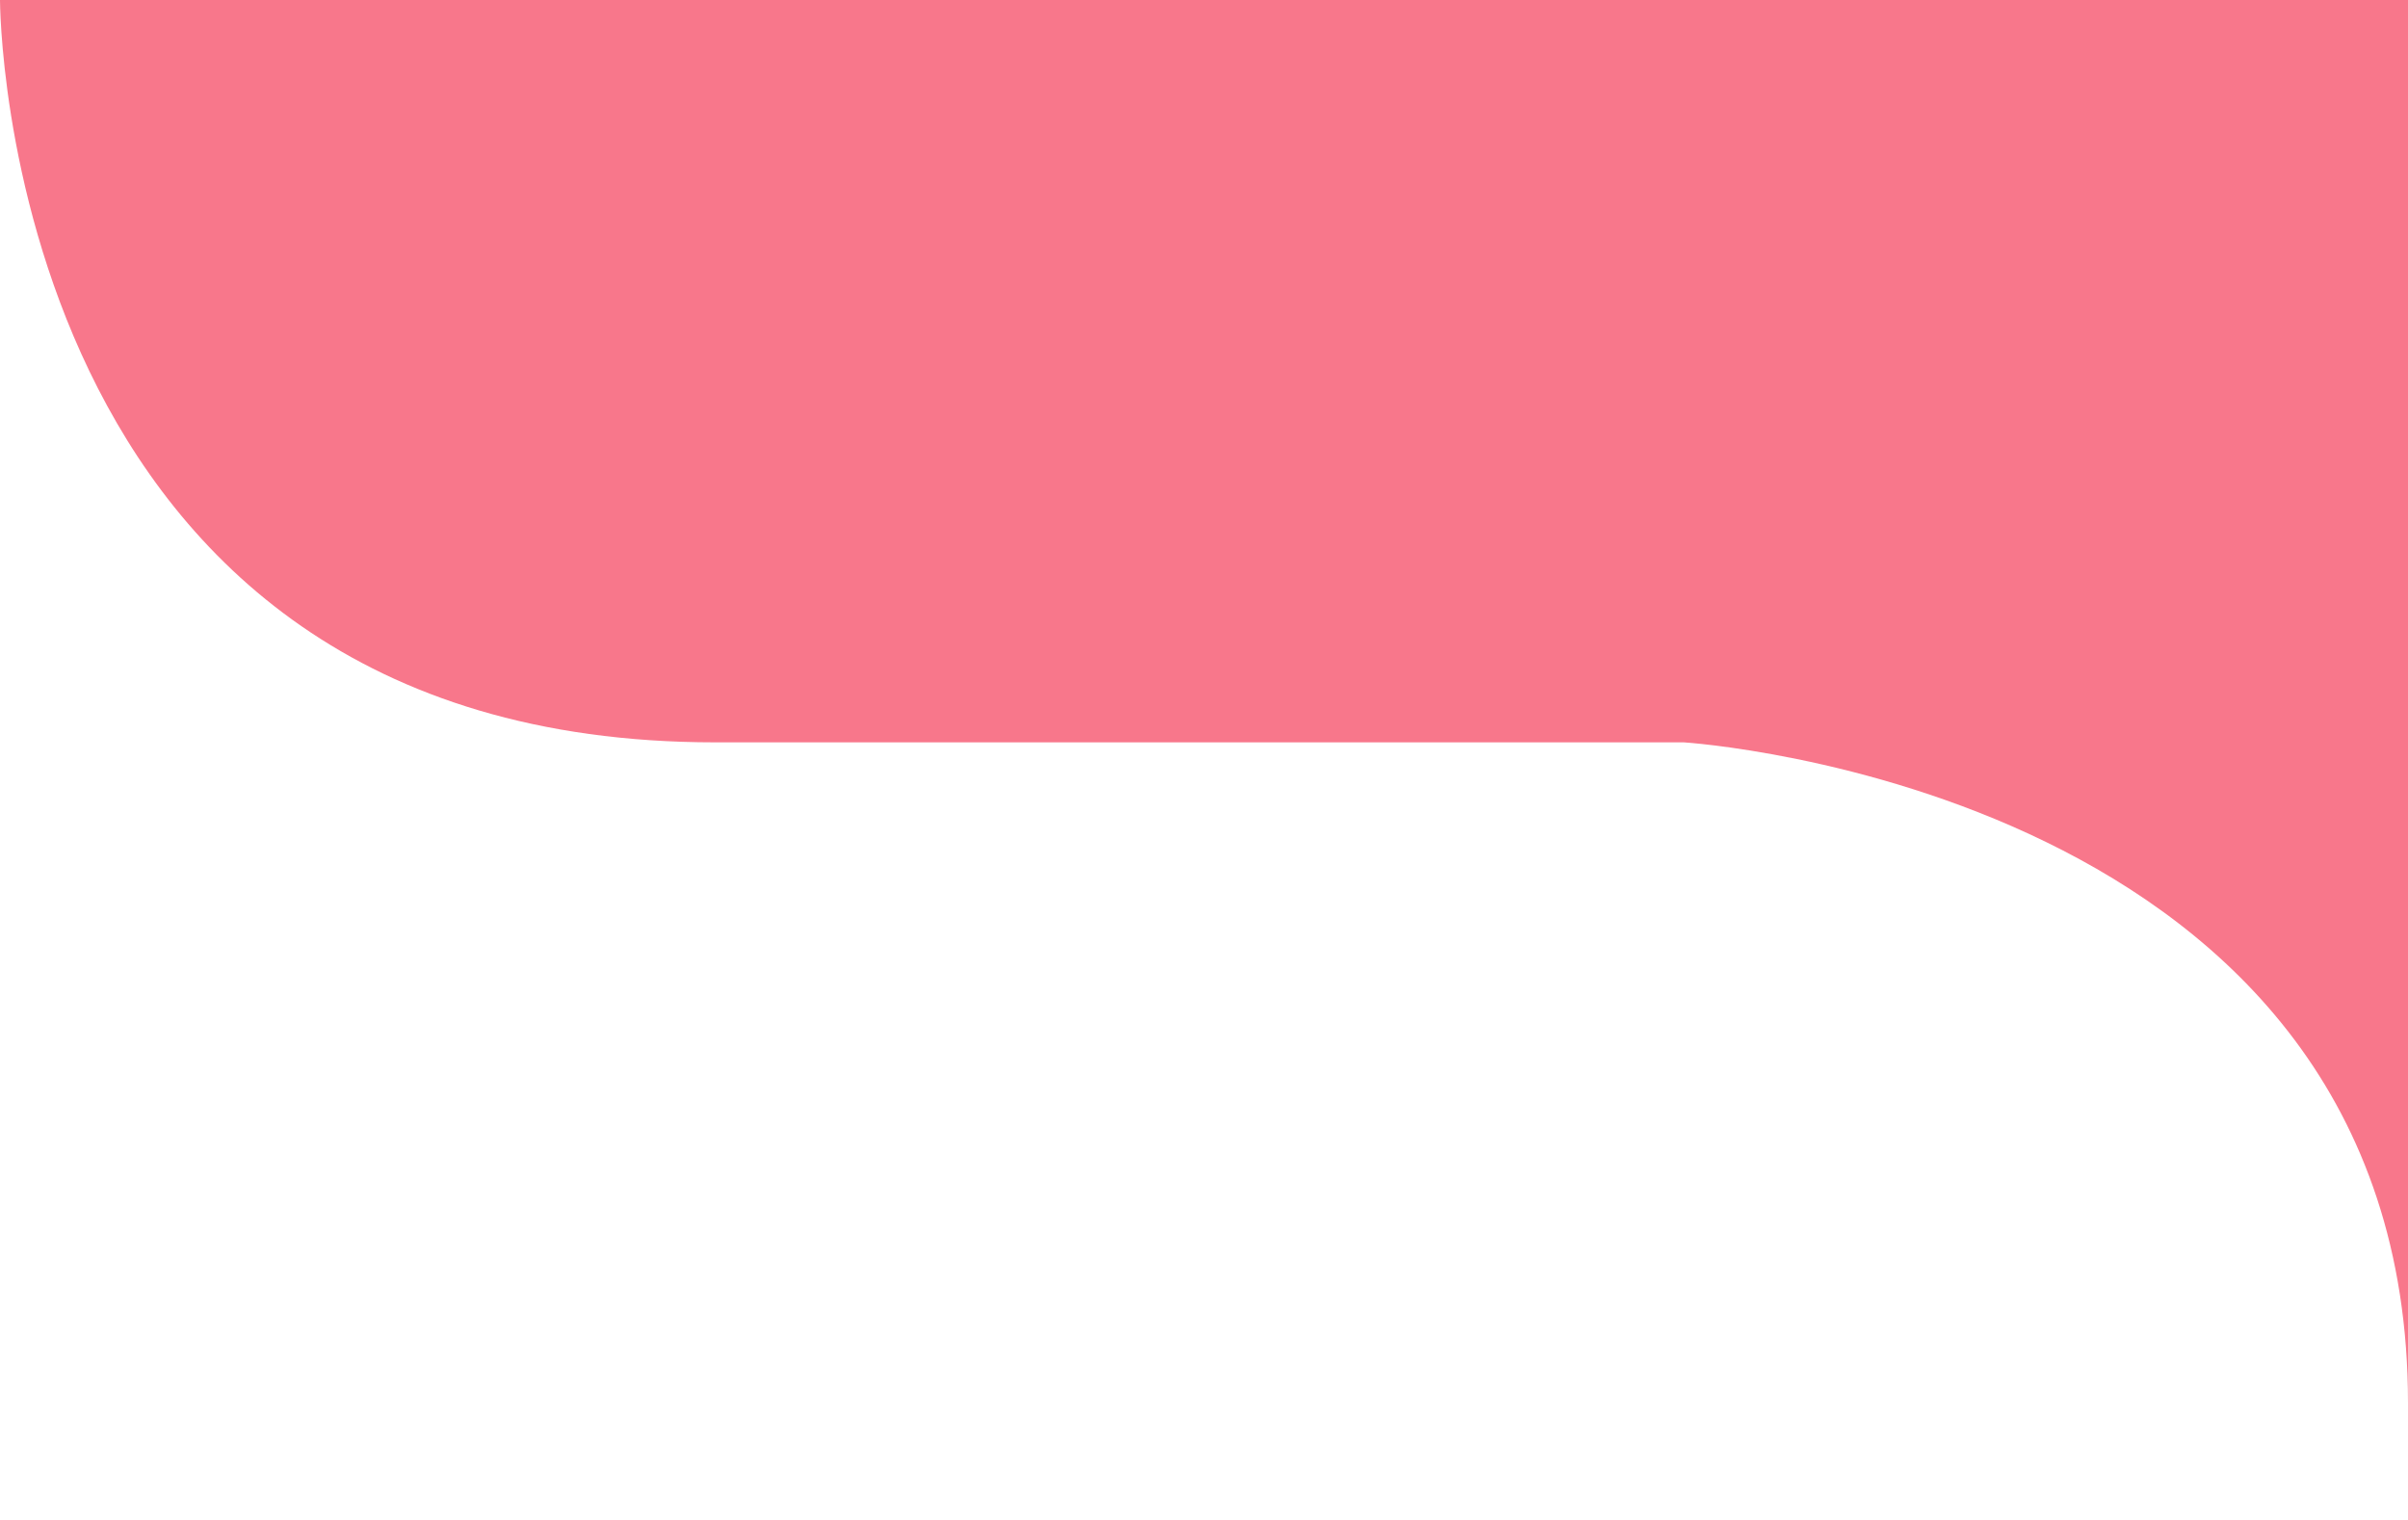 <svg xmlns="http://www.w3.org/2000/svg" viewBox="0 0 266 167.9"><defs><style>.cls-1{fill:#f8778b;}</style></defs><title>heder_michemin</title><g id="Calque_2" data-name="Calque 2"><g id="Calque_3" data-name="Calque 3"><path class="cls-1" d="M0,0S0,82,79,82H186s80,5,80,73V0Z"/></g></g></svg>